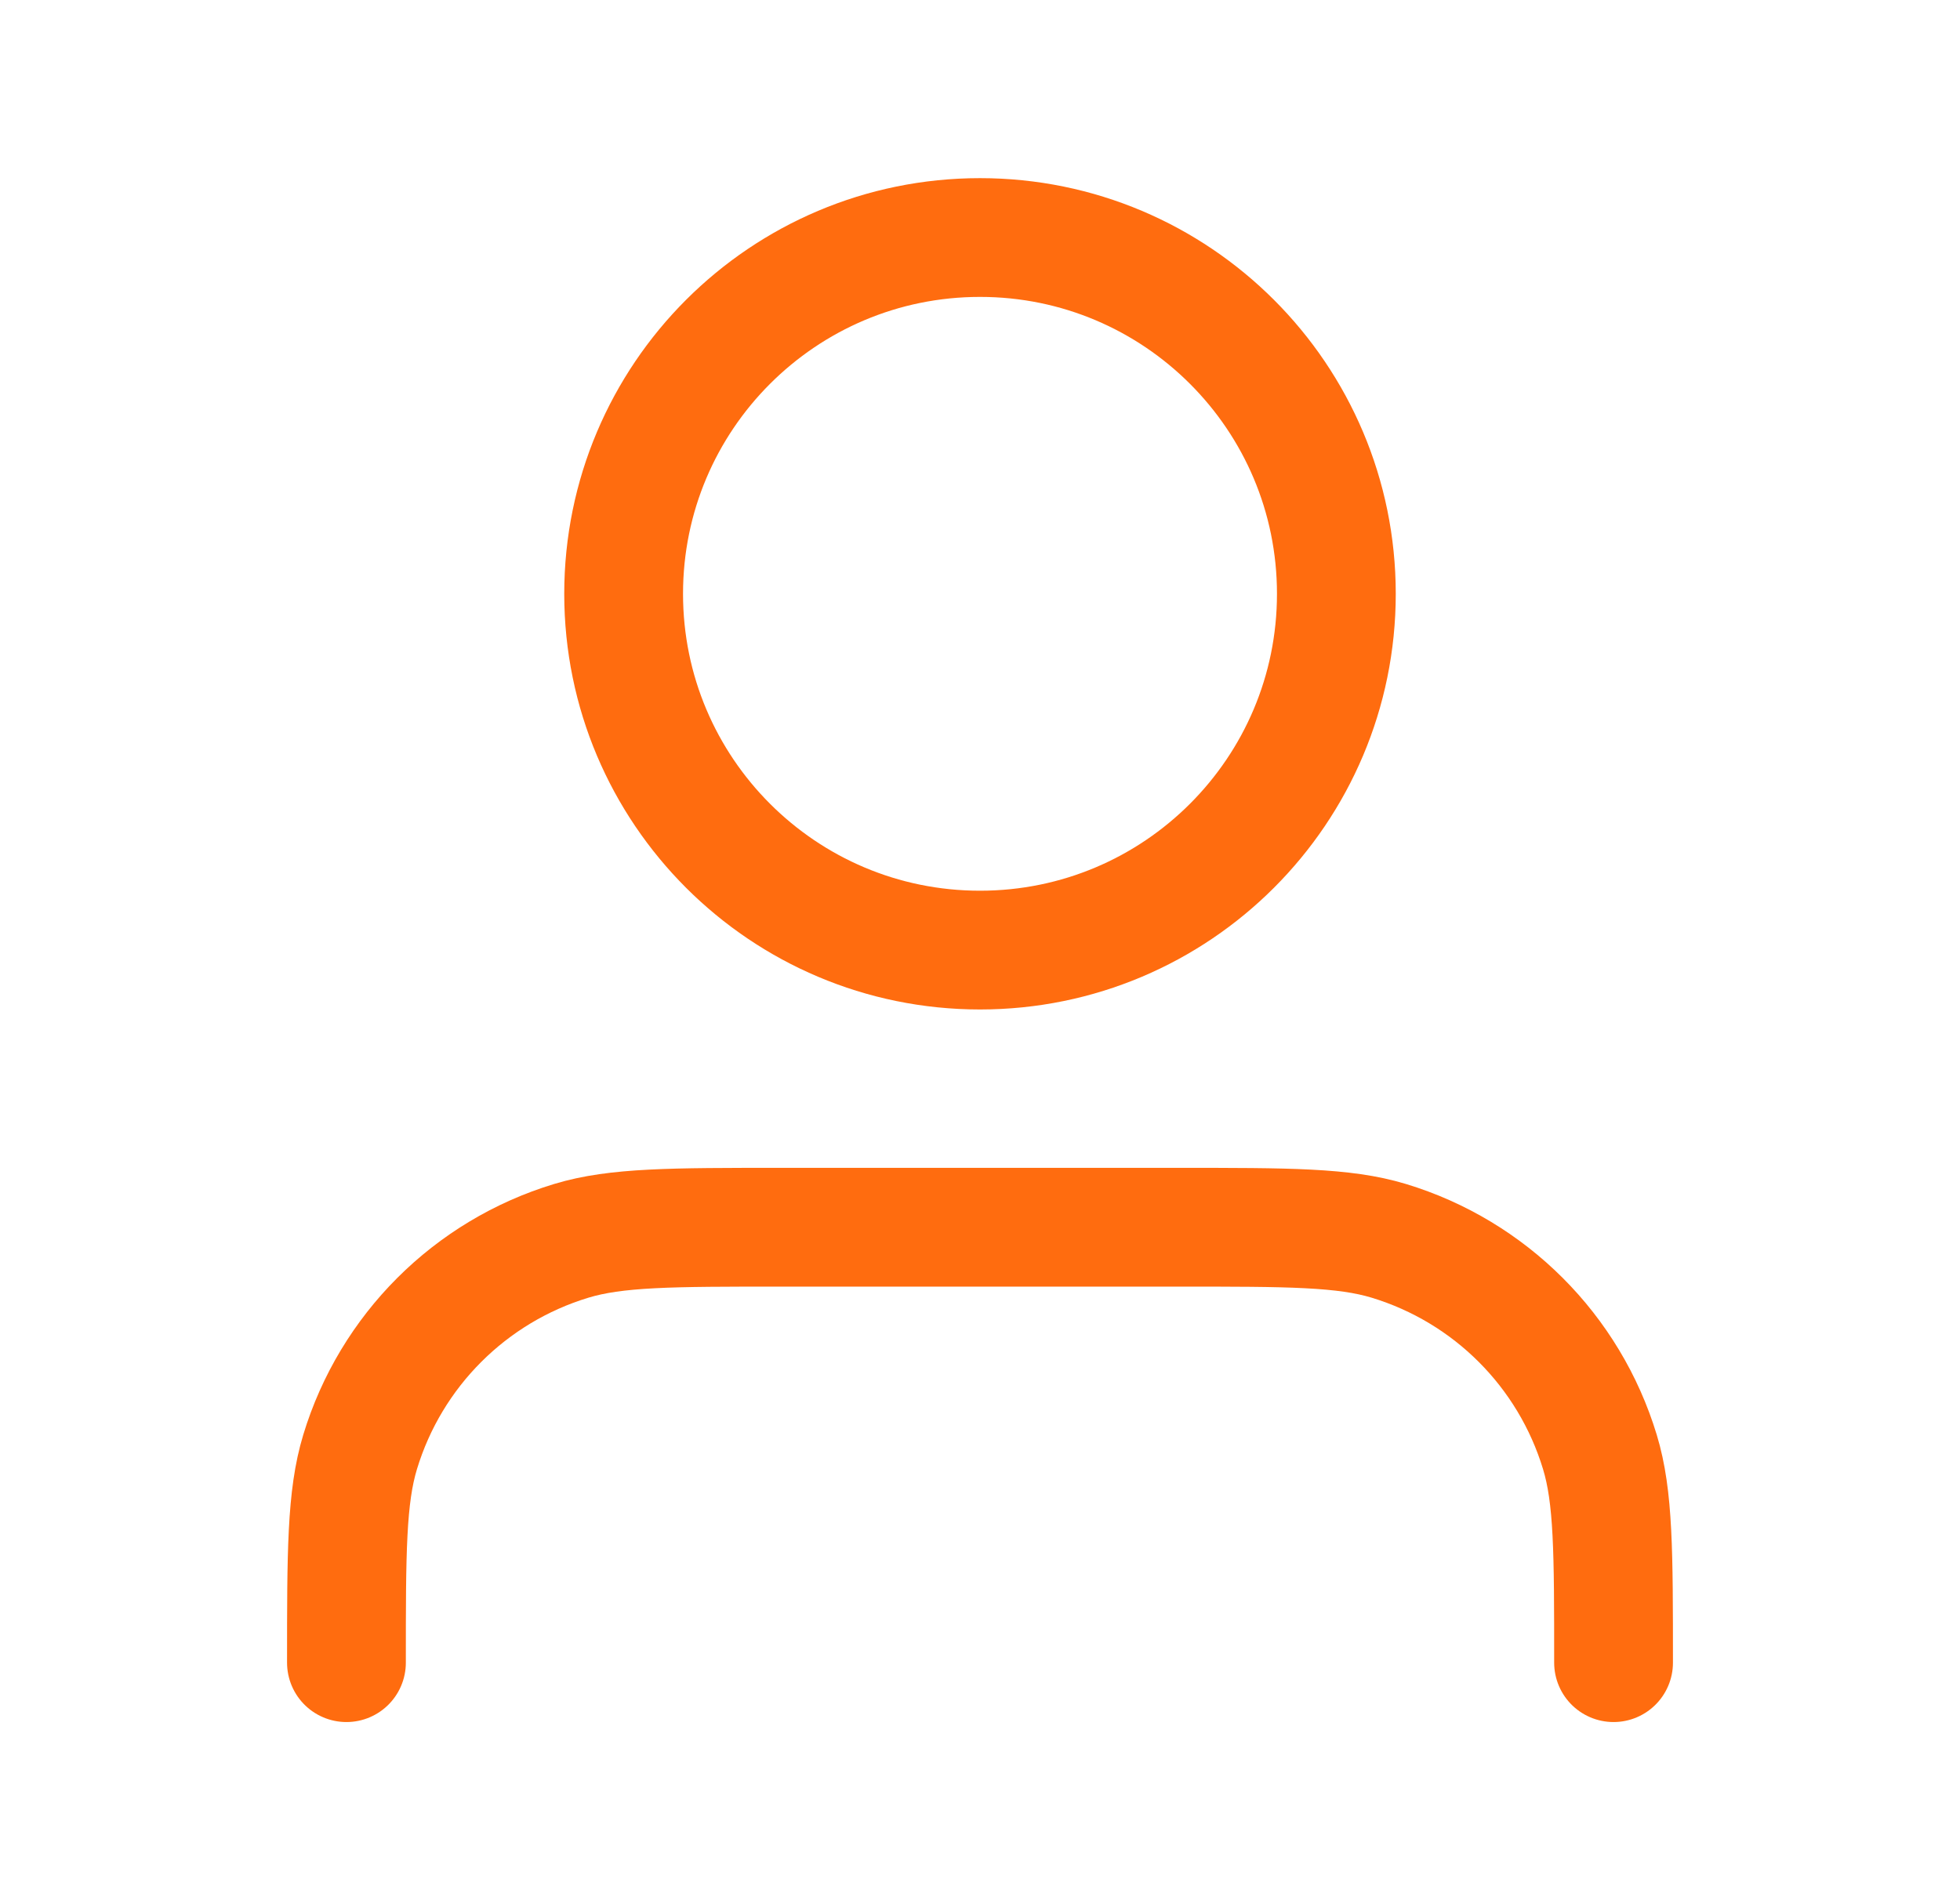 <svg width="33" height="32" viewBox="0 0 33 32" fill="none" xmlns="http://www.w3.org/2000/svg">
<path d="M27.167 28C27.167 26.139 27.167 25.209 26.937 24.452C26.42 22.747 25.086 21.413 23.382 20.896C22.625 20.667 21.694 20.667 19.833 20.667H13.167C11.306 20.667 10.376 20.667 9.619 20.896C7.914 21.413 6.58 22.747 6.063 24.452C5.833 25.209 5.833 26.139 5.833 28M22.5 10C22.5 13.314 19.814 16 16.5 16C13.186 16 10.5 13.314 10.5 10C10.5 6.686 13.186 4 16.5 4C19.814 4 22.5 6.686 22.5 10Z" stroke="#FF6C0F" stroke-width="2" stroke-linecap="round" stroke-linejoin="round"/>
</svg>
